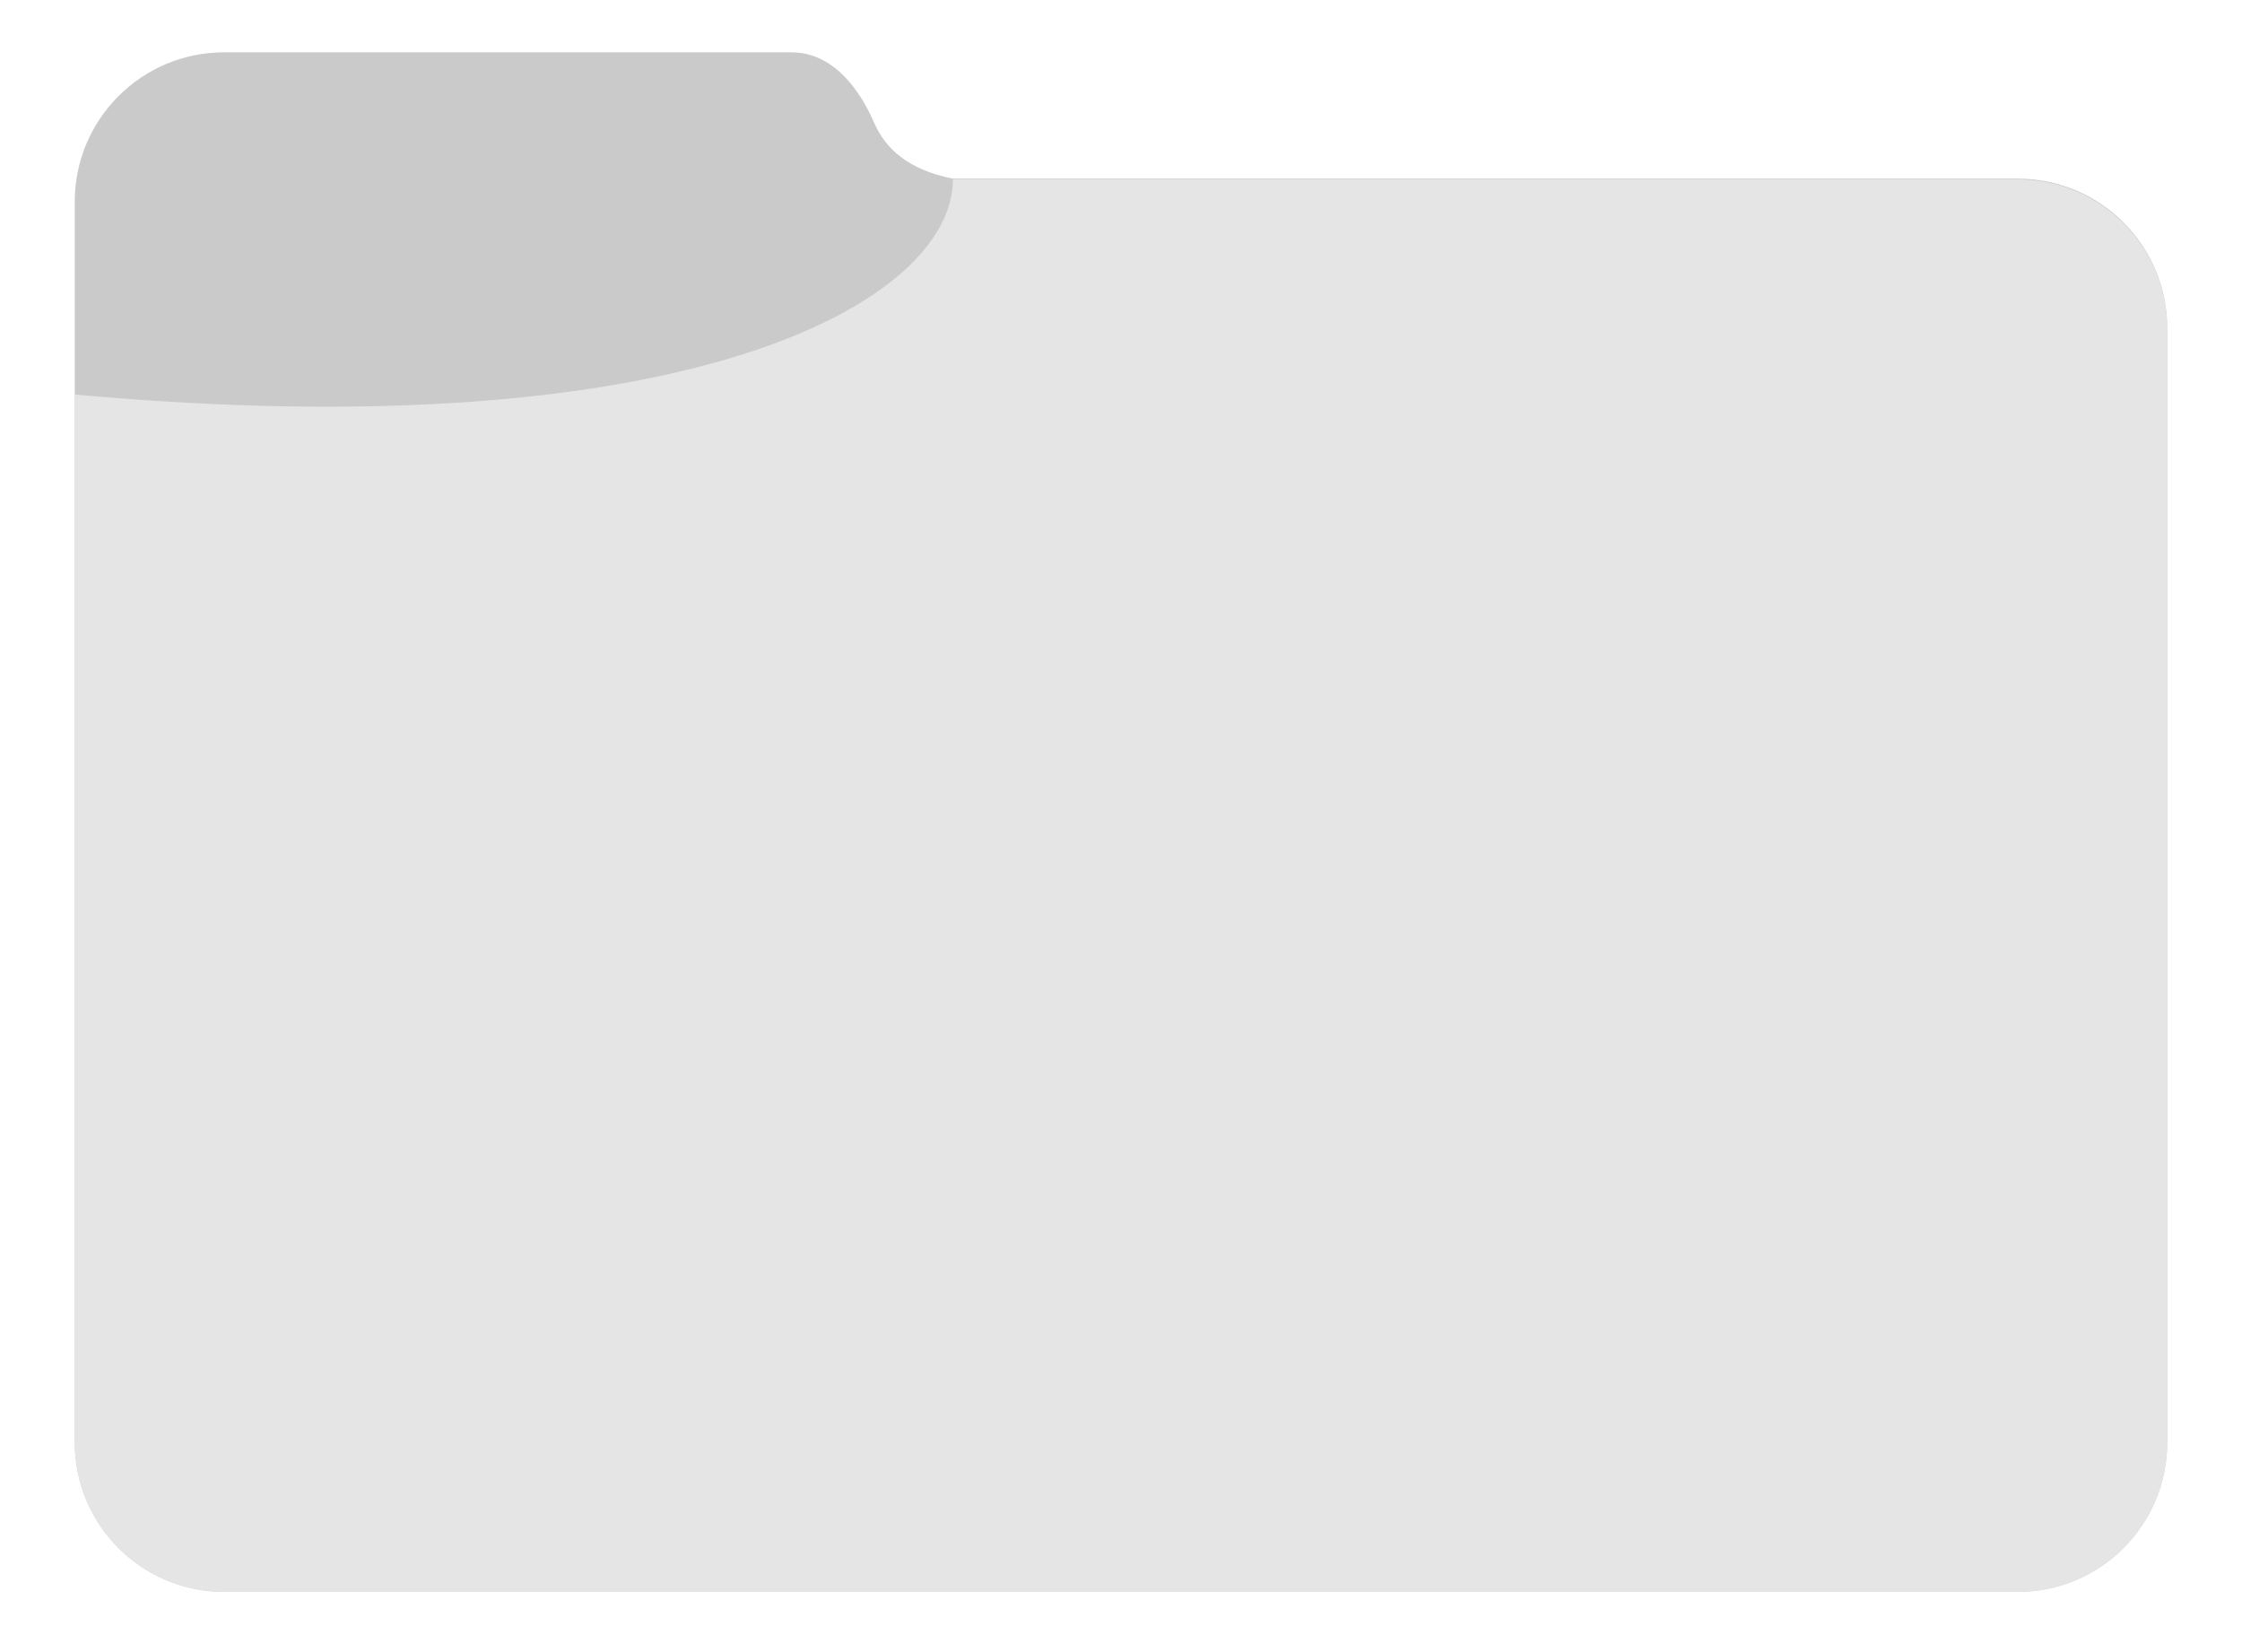 <svg width="300" height="221" viewBox="0 0 300 221" fill="none" xmlns="http://www.w3.org/2000/svg">
<g id="Folder" clip-path="url(#clip0)">
<path id="Back" opacity="0.7" d="M270 213H30C18.954 213 10 204.046 10 193V52.708V27C10 15.954 18.954 7 30 7H105.863C111.242 7 114.836 11.528 116.986 16.458C118.428 19.765 121.373 22.677 127.5 23.906H270C281.046 23.906 290 32.86 290 43.906V193C290 204.046 281.046 213 270 213Z" fill="#B4B4B4"/>
<g id="Front" opacity="0.75" filter="url(#filter0_d)">
<path d="M270 213H30C18.954 213 10 204.046 10 193V52.788C92.5 60.298 127.5 40.272 127.5 24H270C281.046 24 290 32.954 290 44V193C290 204.046 281.046 213 270 213Z" fill="#EDEDED"/>
</g>
</g>
<defs>
<filter id="filter0_d" x="0" y="14" width="300" height="209" filterUnits="userSpaceOnUse" color-interpolation-filters="sRGB">
<feFlood flood-opacity="0" result="BackgroundImageFix"/>
<feColorMatrix in="SourceAlpha" type="matrix" values="0 0 0 0 0 0 0 0 0 0 0 0 0 0 0 0 0 0 127 0" result="hardAlpha"/>
<feOffset/>
<feGaussianBlur stdDeviation="5"/>
<feComposite in2="hardAlpha" operator="out"/>
<feColorMatrix type="matrix" values="0 0 0 0 0 0 0 0 0 0 0 0 0 0 0 0 0 0 0.6 0"/>
<feBlend mode="normal" in2="BackgroundImageFix" result="effect1_dropShadow"/>
<feBlend mode="normal" in="SourceGraphic" in2="effect1_dropShadow" result="shape"/>
</filter>
<clipPath id="clip0">
<rect width="300" height="221" fill="white"/>
</clipPath>
</defs>
</svg>
